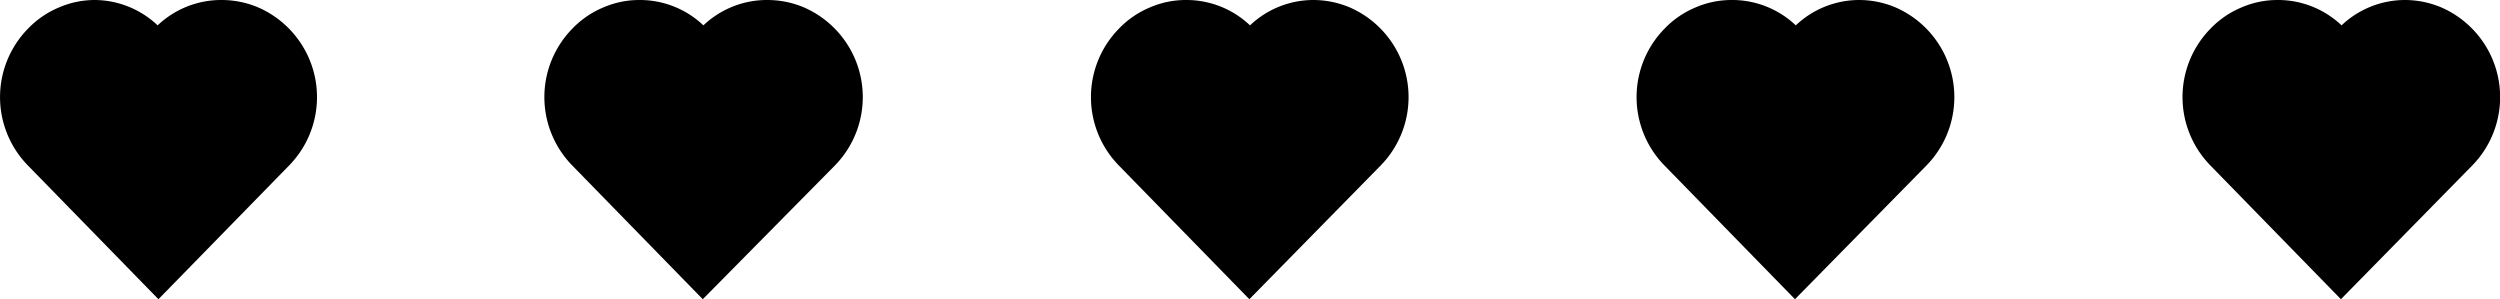 <svg xmlns="http://www.w3.org/2000/svg" viewBox="0 0 155.74 18.64"><g id="Layer_2" data-name="Layer 2"><g id="Layer_1-2" data-name="Layer 1"><path d="M18,1.78A6.11,6.11,0,0,0,16.08.46,5.85,5.85,0,0,0,13.82,0a5.75,5.75,0,0,0-4,1.58A5.75,5.75,0,0,0,5.91,0,5.64,5.64,0,0,0,3.66.47,5.71,5.71,0,0,0,1.75,1.78a6.09,6.09,0,0,0,0,8.54l8.12,8.32L18,10.32a6.09,6.09,0,0,0,0-8.54Z"/><path d="M52,1.78A6.11,6.11,0,0,0,50.08.46,5.85,5.85,0,0,0,47.82,0a5.75,5.75,0,0,0-4,1.58,5.75,5.75,0,0,0-4-1.58,5.64,5.64,0,0,0-2.25.47,5.71,5.71,0,0,0-1.91,1.31,6.09,6.09,0,0,0,0,8.54l8.12,8.32L52,10.32a6.09,6.09,0,0,0,0-8.54Z"/><path d="M86,1.78A6.11,6.11,0,0,0,84.08.46,5.85,5.85,0,0,0,81.82,0a5.75,5.75,0,0,0-3.95,1.58,5.75,5.75,0,0,0-4-1.58,5.64,5.64,0,0,0-2.25.47,5.71,5.71,0,0,0-1.91,1.31,6.09,6.09,0,0,0,0,8.54l8.12,8.32L86,10.32a6.09,6.09,0,0,0,0-8.54Z"/><path d="M120,1.78A6.11,6.11,0,0,0,118.08.46,5.85,5.85,0,0,0,115.82,0a5.75,5.75,0,0,0-3.95,1.58,5.75,5.75,0,0,0-4-1.58,5.65,5.65,0,0,0-2.26.47,5.71,5.71,0,0,0-1.91,1.31,6.09,6.09,0,0,0,0,8.54l8.12,8.32L120,10.32a6.09,6.09,0,0,0,0-8.54Z"/><path d="M154,1.78A6.11,6.11,0,0,0,152.08.46,5.85,5.85,0,0,0,149.82,0a5.75,5.75,0,0,0-3.95,1.58,5.75,5.75,0,0,0-4-1.58,5.64,5.64,0,0,0-2.25.47,5.71,5.71,0,0,0-1.91,1.31,6.09,6.09,0,0,0,0,8.54l8.12,8.32L154,10.32a6.09,6.09,0,0,0,0-8.54Z"/></g></g></svg>
